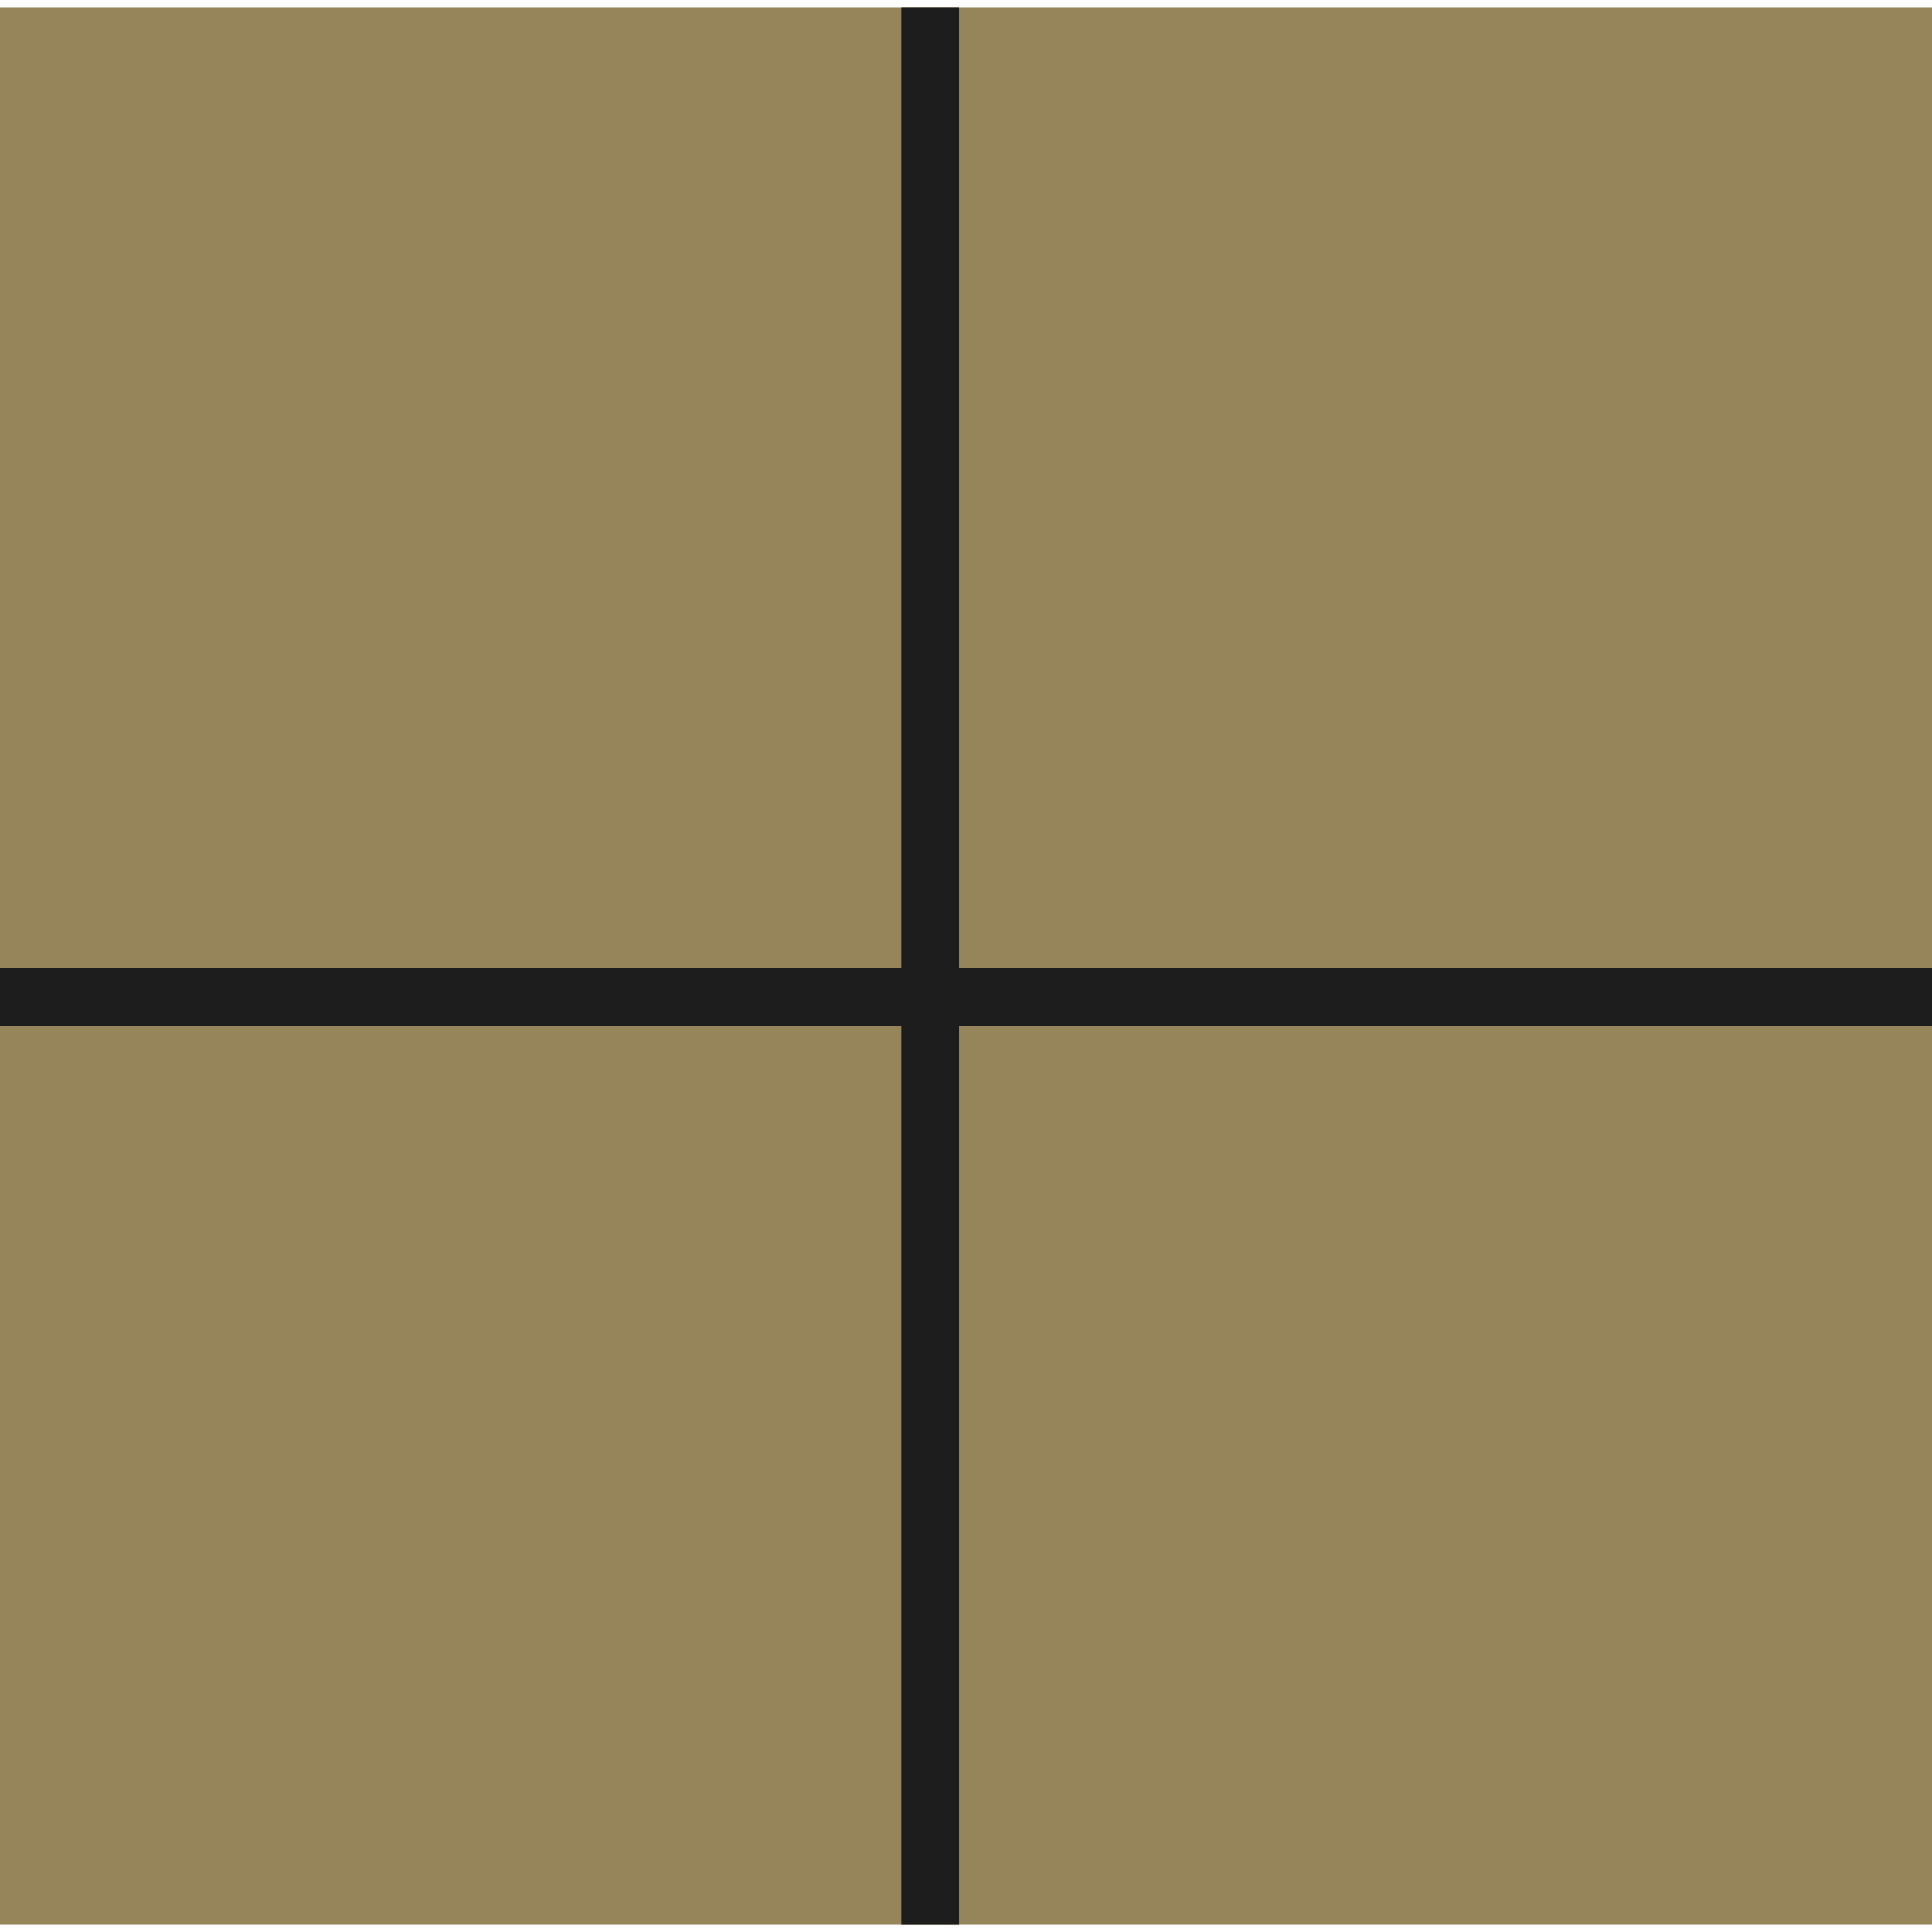 <svg width="176" height="176" viewBox="0 0 176 176" fill="none" xmlns="http://www.w3.org/2000/svg">
<rect y="0.667" width="176" height="174.667" fill="#96855A"/>
<line x1="84.74" y1="0.667" x2="84.74" y2="175.334" stroke="#1D1D1D" stroke-width="5.258"/>
<line x1="2.78328e-07" y1="90.828" x2="176" y2="90.828" stroke="#1D1D1D" stroke-width="5.258"/>
</svg>
